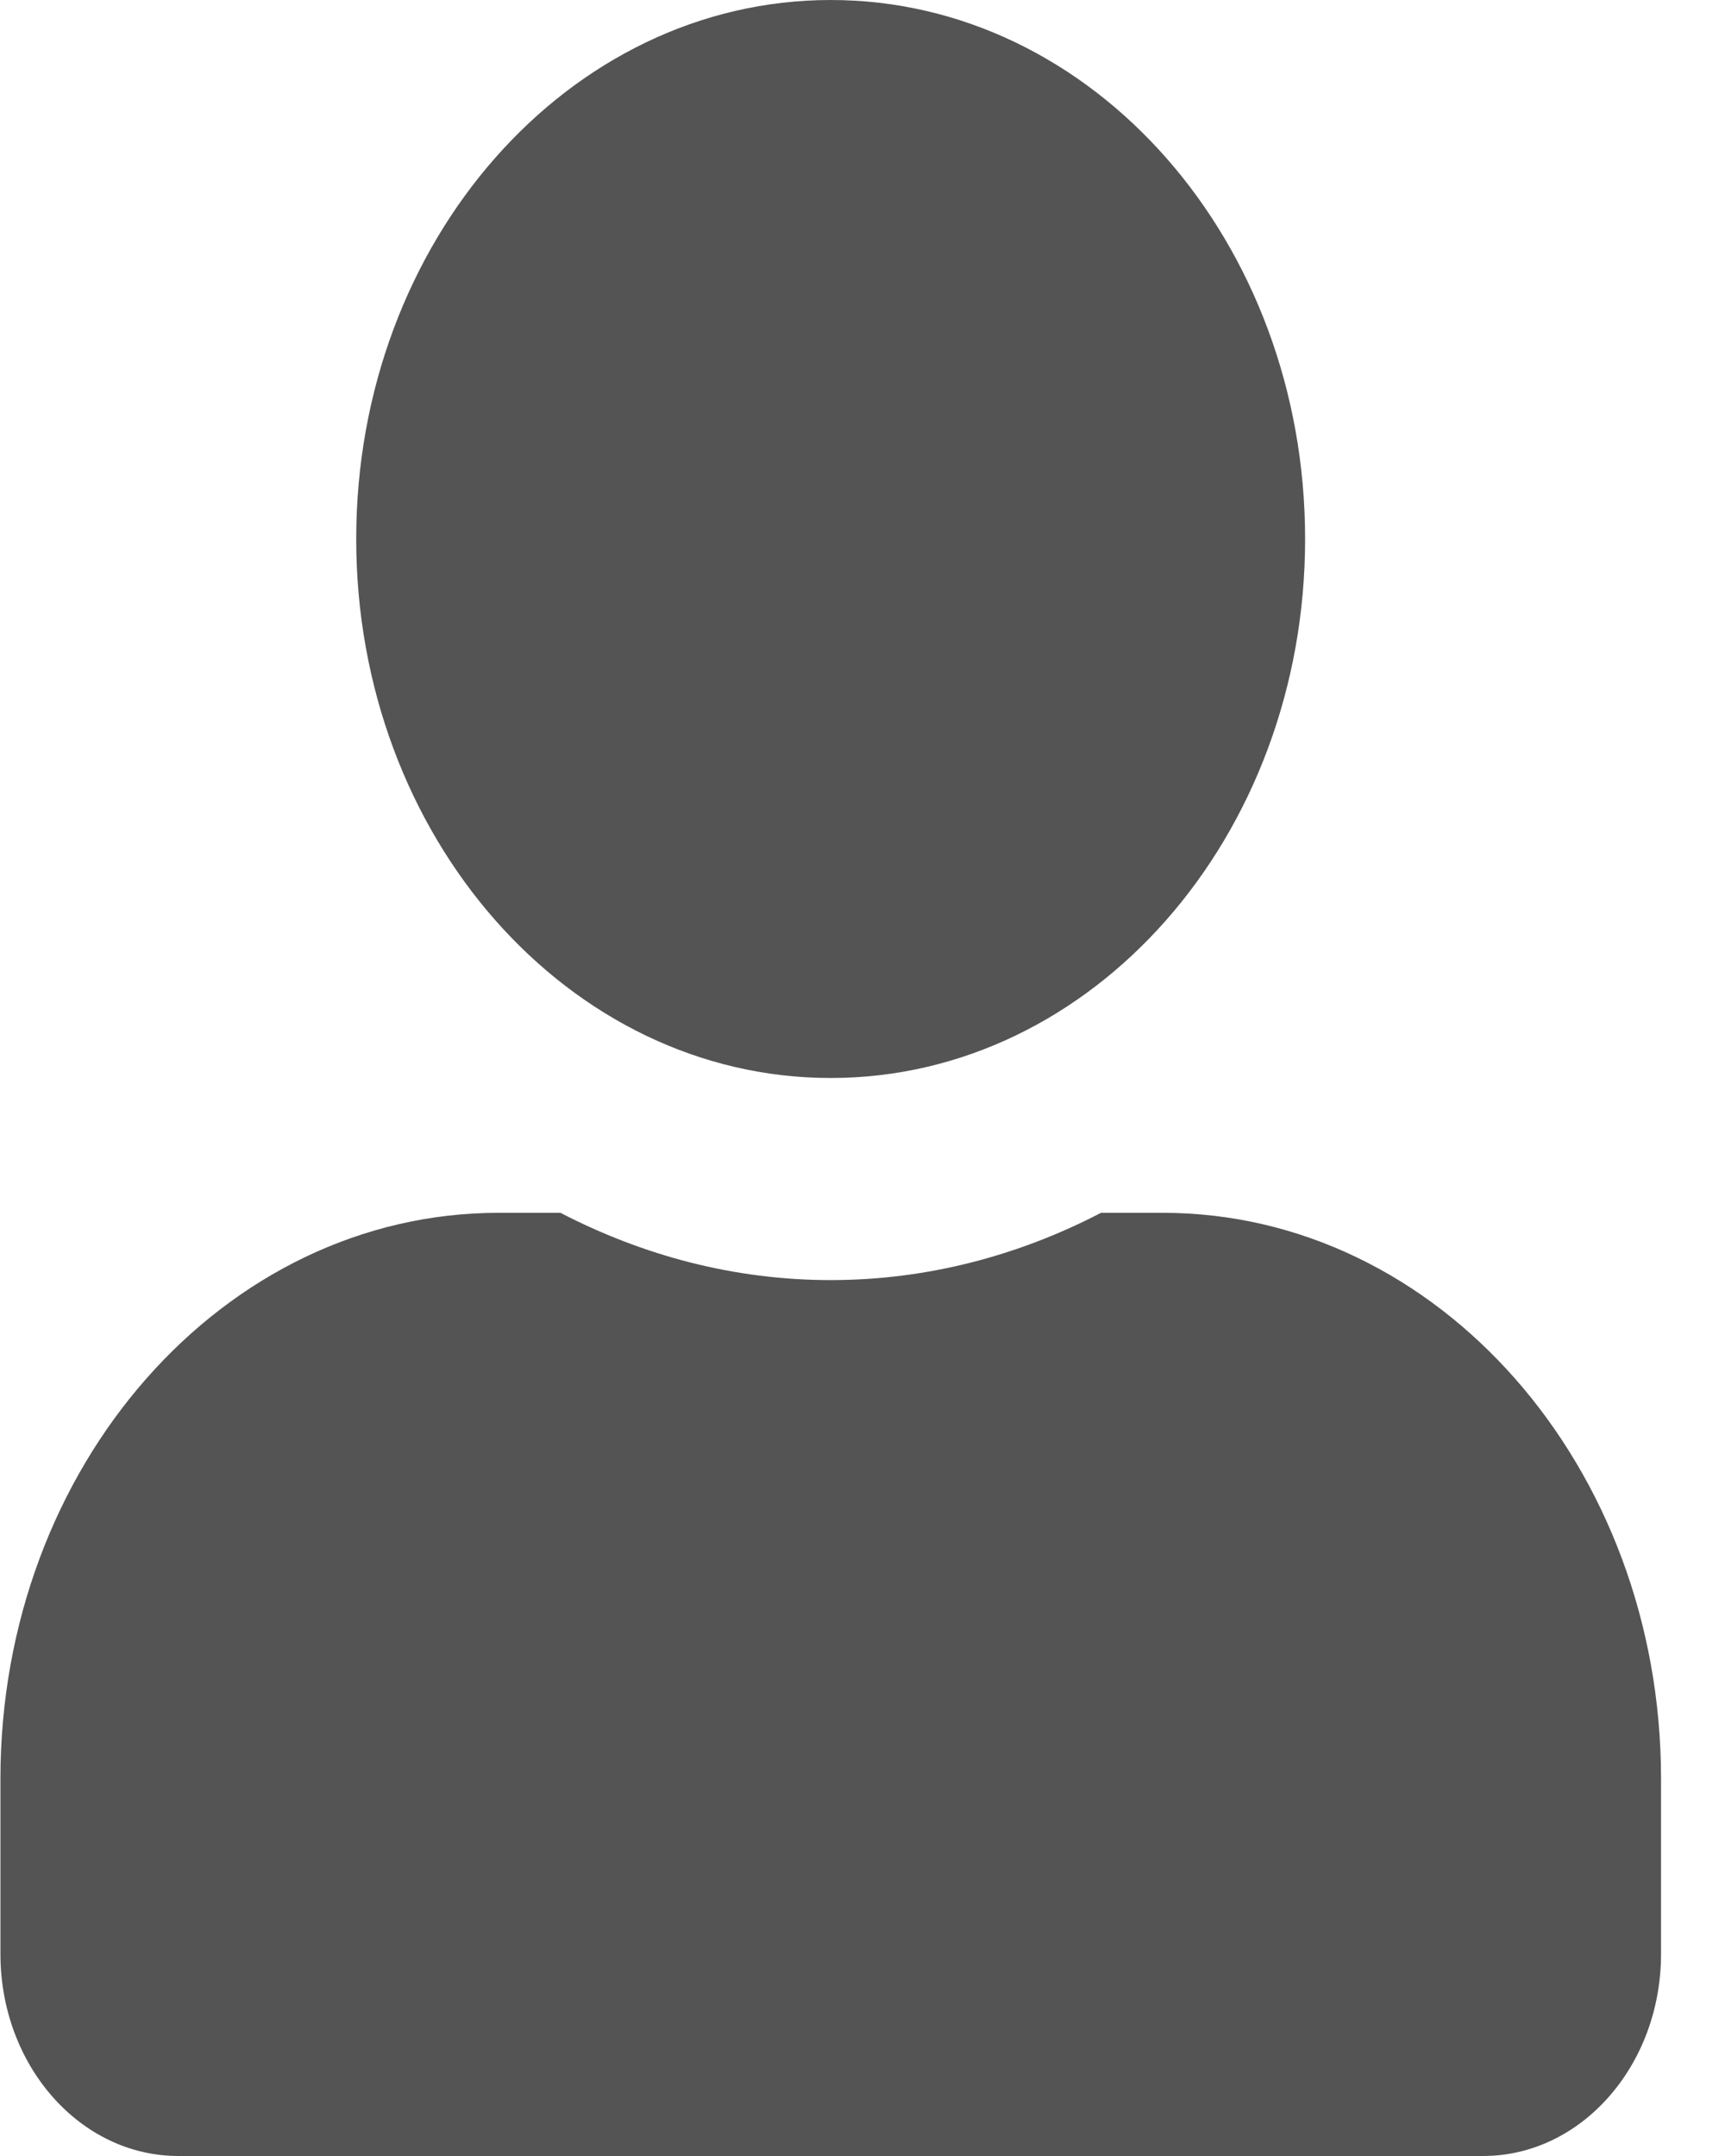 <svg width="12" height="15" viewBox="0 0 12 15" fill="none" xmlns="http://www.w3.org/2000/svg">
<g clip-path="url(#clip0_573_794)">
<path d="M5.779 7.5C7.602 7.5 9.079 5.821 9.079 3.75C9.079 1.679 7.602 0 5.779 0C3.956 0 2.478 1.679 2.478 3.75C2.478 5.821 3.956 7.5 5.779 7.5ZM8.089 8.438H7.659C7.086 8.736 6.449 8.906 5.779 8.906C5.108 8.906 4.474 8.736 3.899 8.438H3.468C1.555 8.438 0.003 10.201 0.003 12.375V13.594C0.003 14.37 0.557 15 1.241 15H10.317C11 15 11.555 14.37 11.555 13.594V12.375C11.555 10.201 10.002 8.438 8.089 8.438Z" fill="#545454"/>
</g>
<defs>
<clipPath id="clip0_573_794">
<rect width="11.552" height="15" fill="white" transform="translate(0.003)"/>
</clipPath>
</defs>
</svg>

